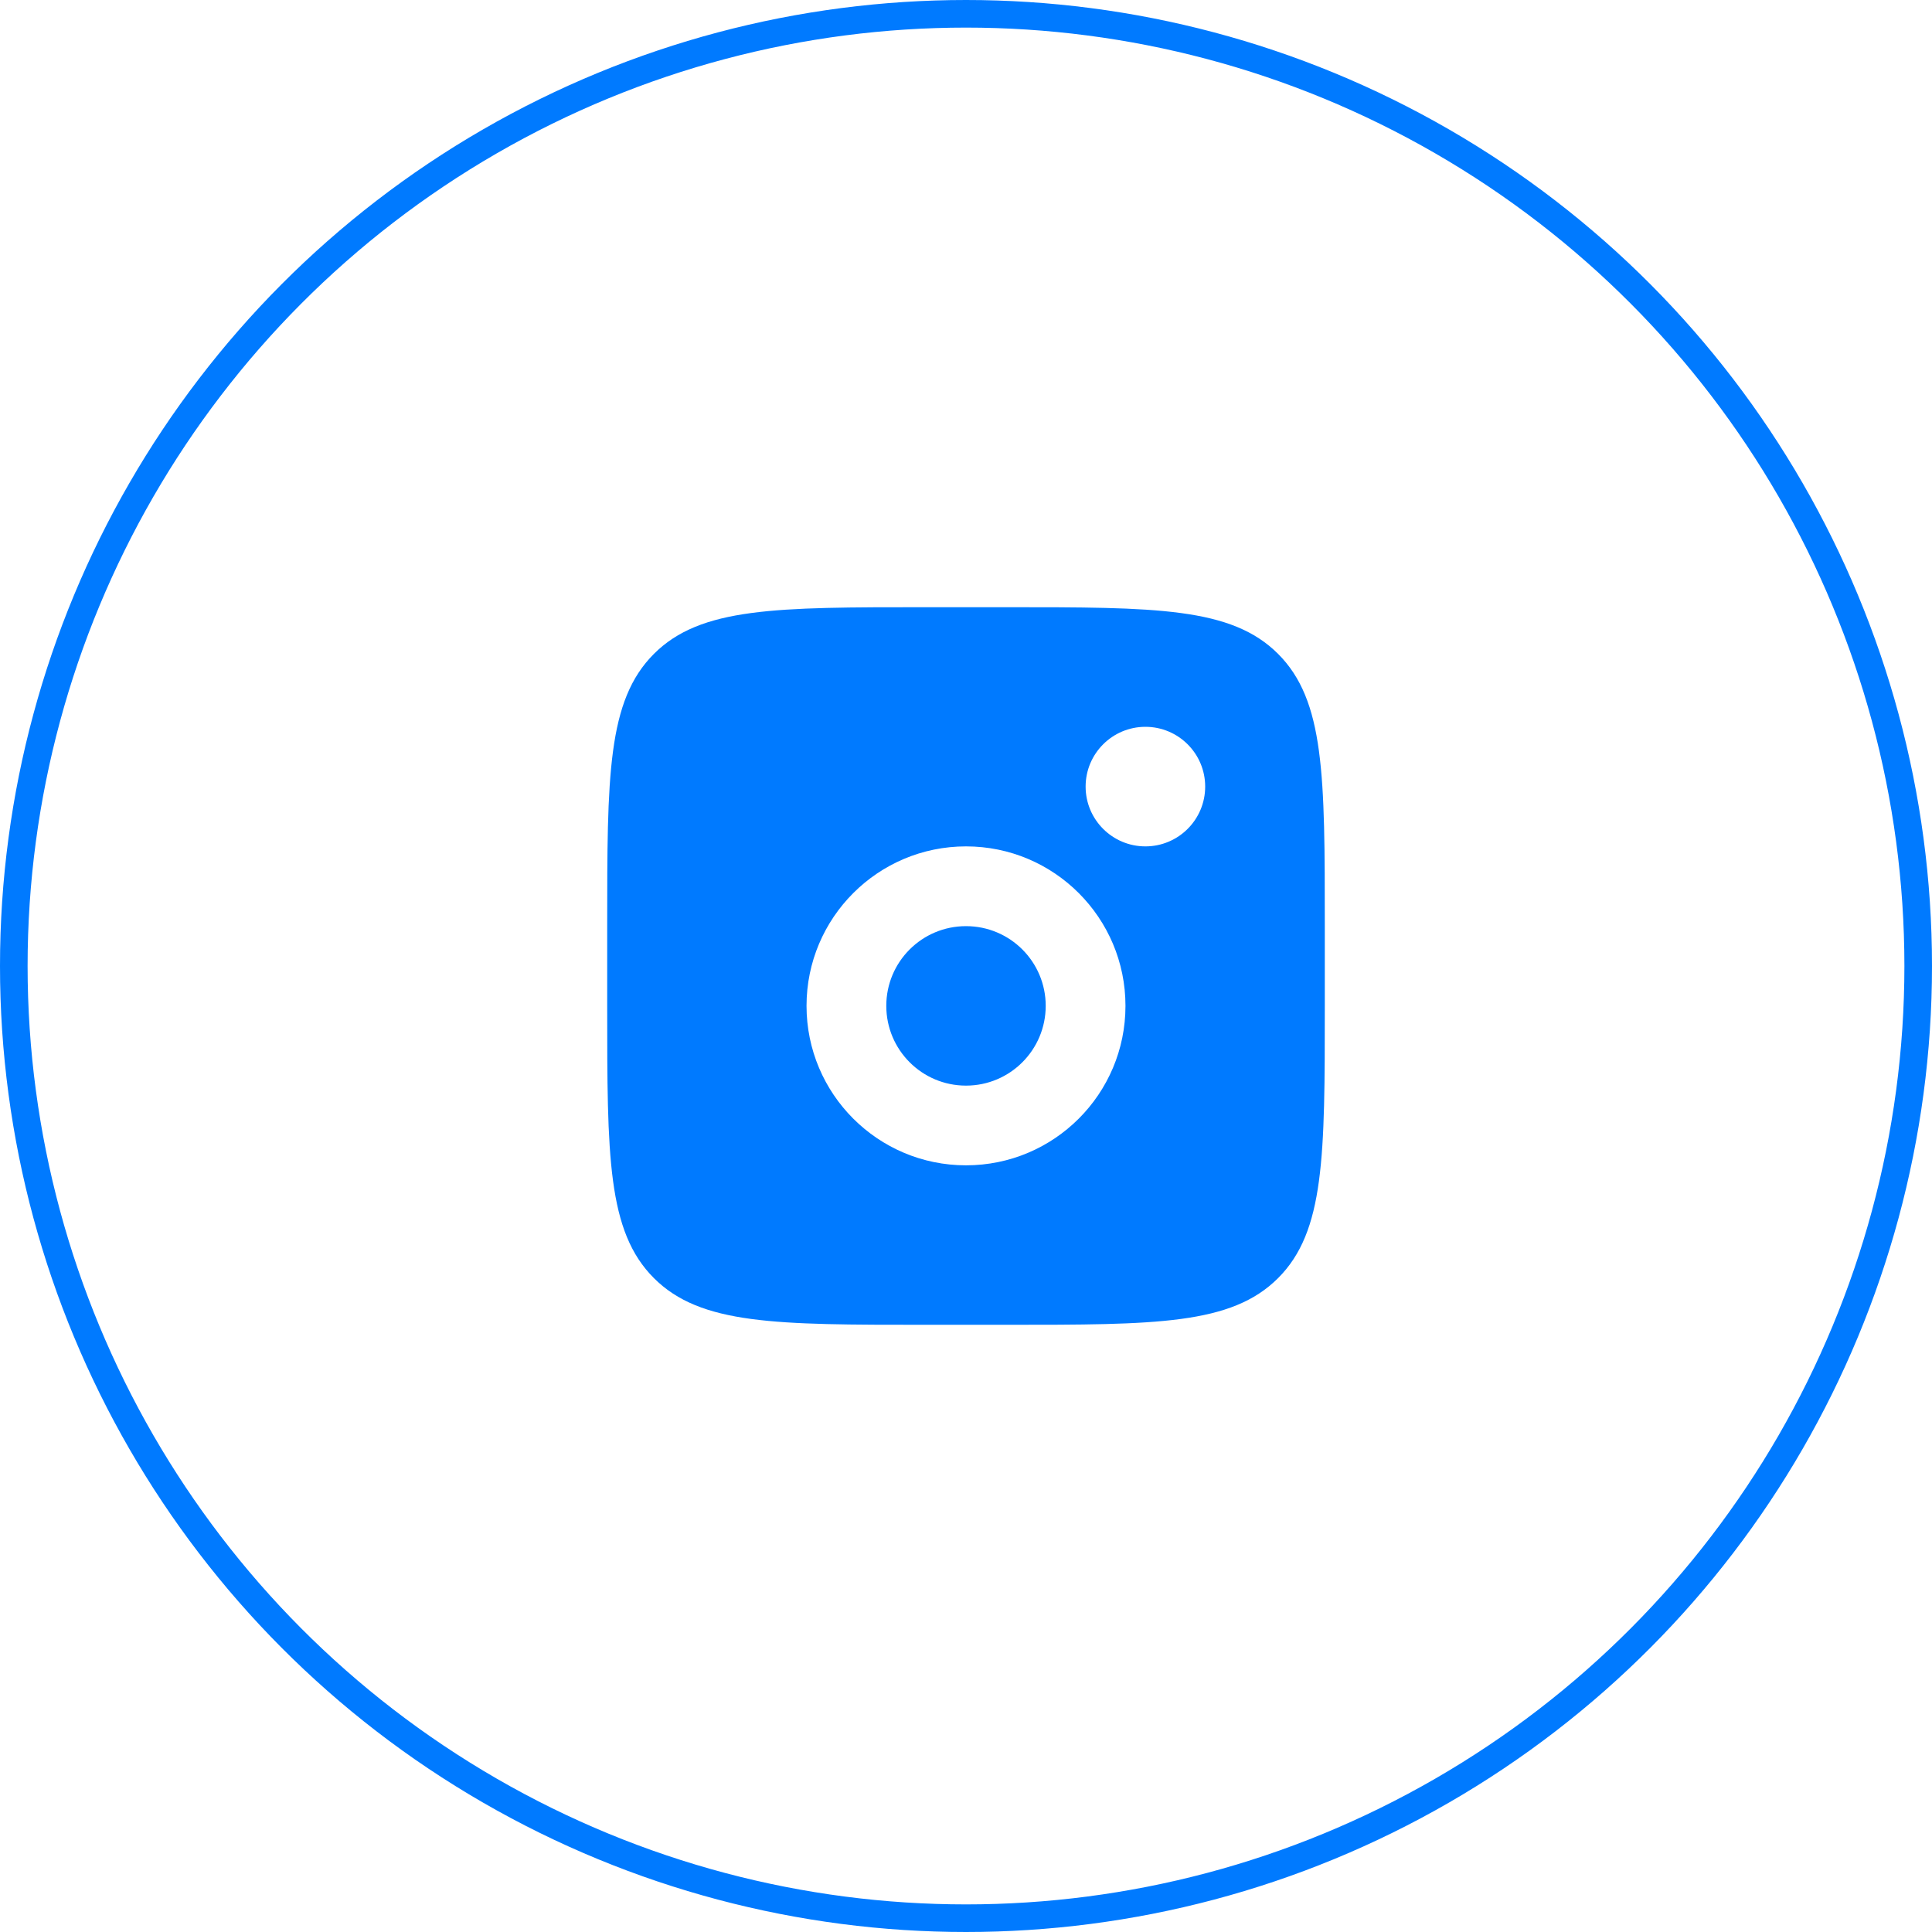 <svg width="35" height="35" viewBox="0 0 35 35" fill="none" xmlns="http://www.w3.org/2000/svg">
<circle cx="17.5" cy="17.5" r="17.25" stroke="#007aff" stroke-width="0.5"/>
<path fill-rule="evenodd" clip-rule="evenodd" d="M11 16.778C11 14.054 11 12.692 11.846 11.846C12.692 11 14.054 11 16.778 11H18.222C20.946 11 22.308 11 23.154 11.846C24 12.692 24 14.054 24 16.778V18.222C24 20.946 24 22.308 23.154 23.154C22.308 24 20.946 24 18.222 24H16.778C14.054 24 12.692 24 11.846 23.154C11 22.308 11 20.946 11 18.222V16.778ZM21.833 14.25C21.833 14.848 21.348 15.333 20.75 15.333C20.152 15.333 19.667 14.848 19.667 14.25C19.667 13.652 20.152 13.167 20.75 13.167C21.348 13.167 21.833 13.652 21.833 14.25ZM18.944 18.222C18.944 19.02 18.298 19.667 17.5 19.667C16.702 19.667 16.056 19.02 16.056 18.222C16.056 17.424 16.702 16.778 17.5 16.778C18.298 16.778 18.944 17.424 18.944 18.222ZM20.389 18.222C20.389 19.818 19.096 21.111 17.5 21.111C15.905 21.111 14.611 19.818 14.611 18.222C14.611 16.627 15.905 15.333 17.5 15.333C19.096 15.333 20.389 16.627 20.389 18.222Z" fill="#007aff"/>
</svg>
